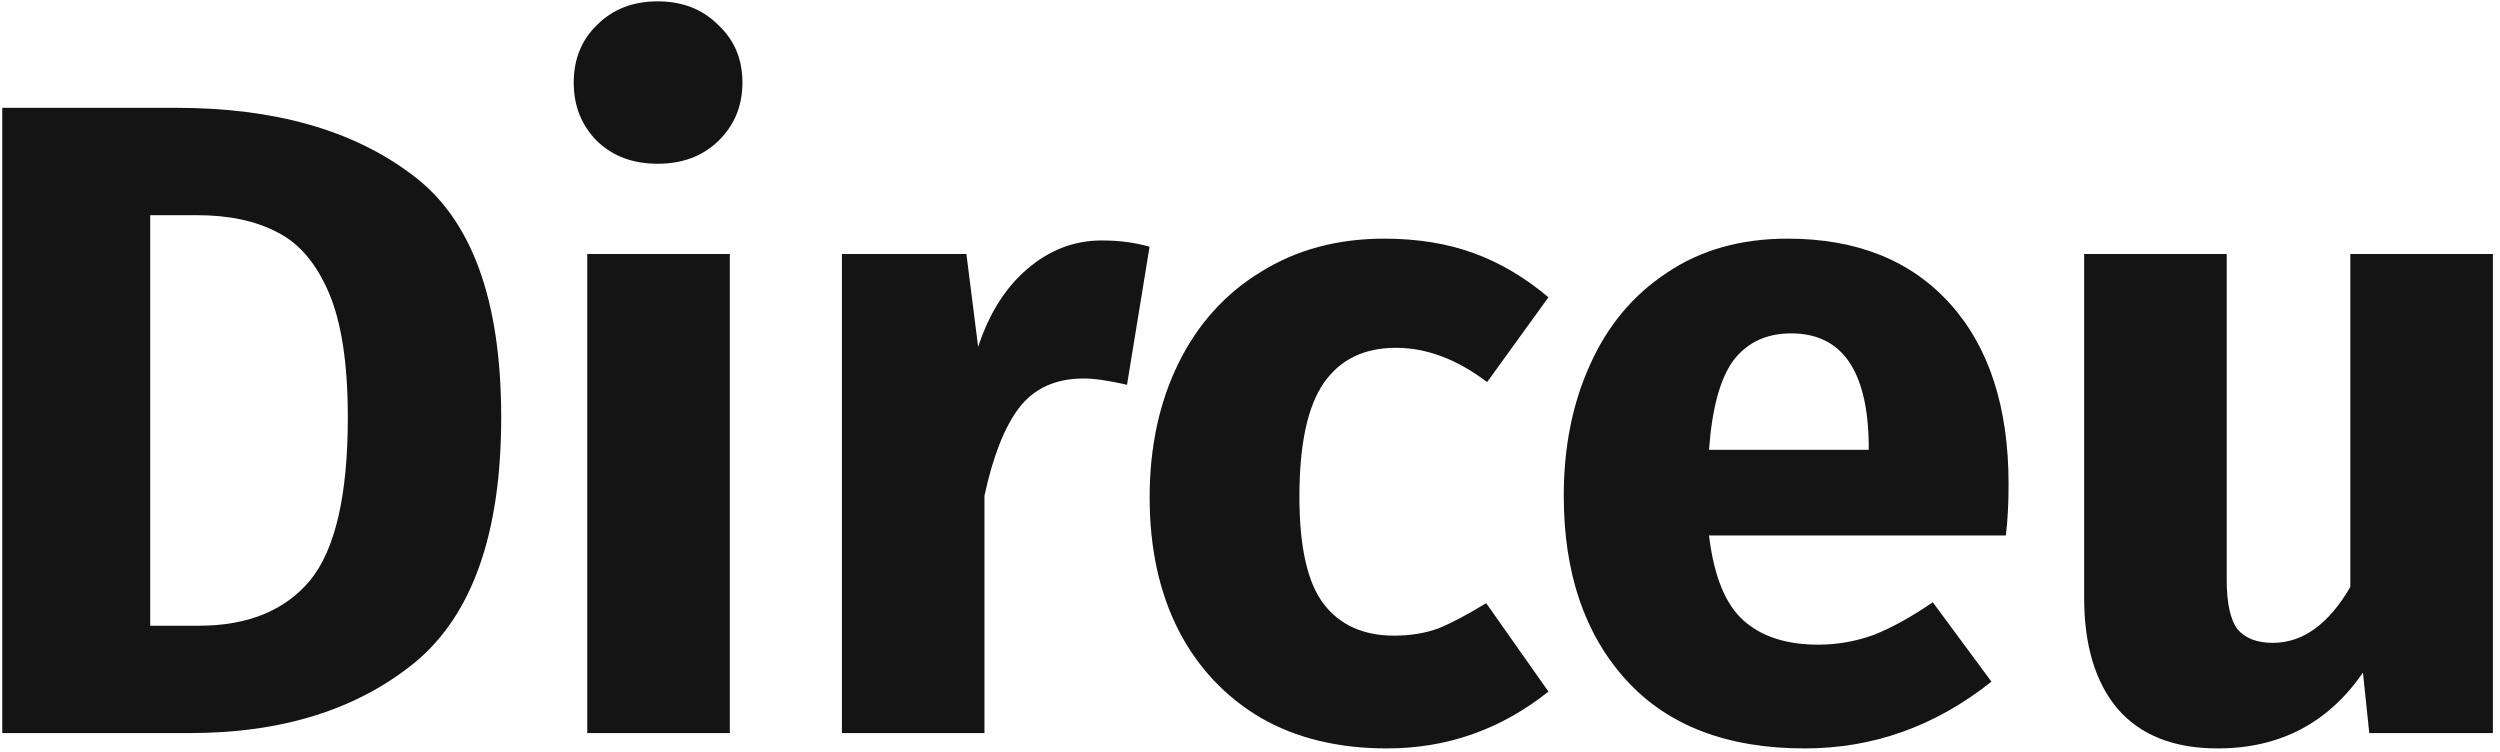 <svg width="133" height="40" viewBox="0 0 133 40" fill="none" xmlns="http://www.w3.org/2000/svg">
<path d="M9.384 5.736C14.6 5.736 18.776 6.92 21.912 9.288C25.08 11.624 26.664 15.928 26.664 22.2C26.664 28.376 25.128 32.728 22.056 35.256C18.984 37.752 15 39 10.104 39H0.12V5.736H9.384ZM7.992 11.448V33.288H10.584C13.176 33.288 15.144 32.488 16.488 30.888C17.832 29.256 18.504 26.36 18.504 22.2C18.504 19.352 18.168 17.144 17.496 15.576C16.824 14.008 15.912 12.936 14.76 12.36C13.608 11.752 12.184 11.448 10.488 11.448H7.992Z" fill="#141414"/>
<path d="M38.826 13.512V39H31.242V13.512H38.826ZM34.986 0.072C36.298 0.072 37.37 0.488 38.202 1.32C39.066 2.12 39.498 3.144 39.498 4.392C39.498 5.64 39.066 6.68 38.202 7.512C37.37 8.312 36.298 8.712 34.986 8.712C33.674 8.712 32.602 8.312 31.77 7.512C30.938 6.68 30.522 5.64 30.522 4.392C30.522 3.144 30.938 2.12 31.77 1.32C32.602 0.488 33.674 0.072 34.986 0.072Z" fill="#141414"/>
<path d="M58.613 12.792C59.541 12.792 60.389 12.904 61.157 13.128L59.957 20.472C58.997 20.248 58.229 20.136 57.653 20.136C56.149 20.136 54.997 20.664 54.197 21.72C53.429 22.744 52.821 24.296 52.373 26.376V39H44.789V13.512H51.413L52.037 18.456C52.613 16.696 53.477 15.32 54.629 14.328C55.813 13.304 57.141 12.792 58.613 12.792Z" fill="#141414"/>
<path d="M73.641 12.696C75.401 12.696 76.985 12.952 78.393 13.464C79.801 13.976 81.129 14.76 82.377 15.816L79.113 20.328C77.513 19.112 75.897 18.504 74.265 18.504C72.569 18.504 71.289 19.128 70.425 20.376C69.561 21.624 69.129 23.64 69.129 26.424C69.129 29.112 69.561 31.016 70.425 32.136C71.289 33.256 72.537 33.816 74.169 33.816C75.033 33.816 75.817 33.688 76.521 33.432C77.225 33.144 78.073 32.696 79.065 32.088L82.377 36.792C79.849 38.808 76.985 39.816 73.785 39.816C71.193 39.816 68.953 39.272 67.065 38.184C65.177 37.064 63.721 35.512 62.697 33.528C61.673 31.512 61.161 29.16 61.161 26.472C61.161 23.784 61.673 21.4 62.697 19.32C63.721 17.24 65.177 15.624 67.065 14.472C68.953 13.288 71.145 12.696 73.641 12.696Z" fill="#141414"/>
<path d="M106.856 25.752C106.856 26.808 106.808 27.72 106.712 28.488H90.92C91.176 30.632 91.784 32.136 92.744 33C93.704 33.864 95.032 34.296 96.728 34.296C97.752 34.296 98.744 34.12 99.704 33.768C100.664 33.384 101.704 32.808 102.824 32.04L105.944 36.264C102.968 38.632 99.656 39.816 96.008 39.816C91.88 39.816 88.712 38.6 86.504 36.168C84.296 33.736 83.192 30.472 83.192 26.376C83.192 23.784 83.656 21.464 84.584 19.416C85.512 17.336 86.872 15.704 88.664 14.52C90.456 13.304 92.6 12.696 95.096 12.696C98.776 12.696 101.656 13.848 103.736 16.152C105.816 18.456 106.856 21.656 106.856 25.752ZM99.416 23.592C99.352 19.688 97.976 17.736 95.288 17.736C93.976 17.736 92.952 18.216 92.216 19.176C91.512 20.136 91.08 21.72 90.92 23.928H99.416V23.592Z" fill="#141414"/>
<path d="M132.621 39H126.045L125.709 35.784C123.853 38.472 121.277 39.816 117.981 39.816C115.645 39.816 113.869 39.112 112.653 37.704C111.469 36.296 110.877 34.328 110.877 31.8V13.512H118.461V30.84C118.461 32.088 118.653 32.968 119.037 33.48C119.453 33.96 120.077 34.2 120.909 34.2C122.509 34.2 123.885 33.208 125.037 31.224V13.512H132.621V39Z" fill="#141414"/>
</svg>
